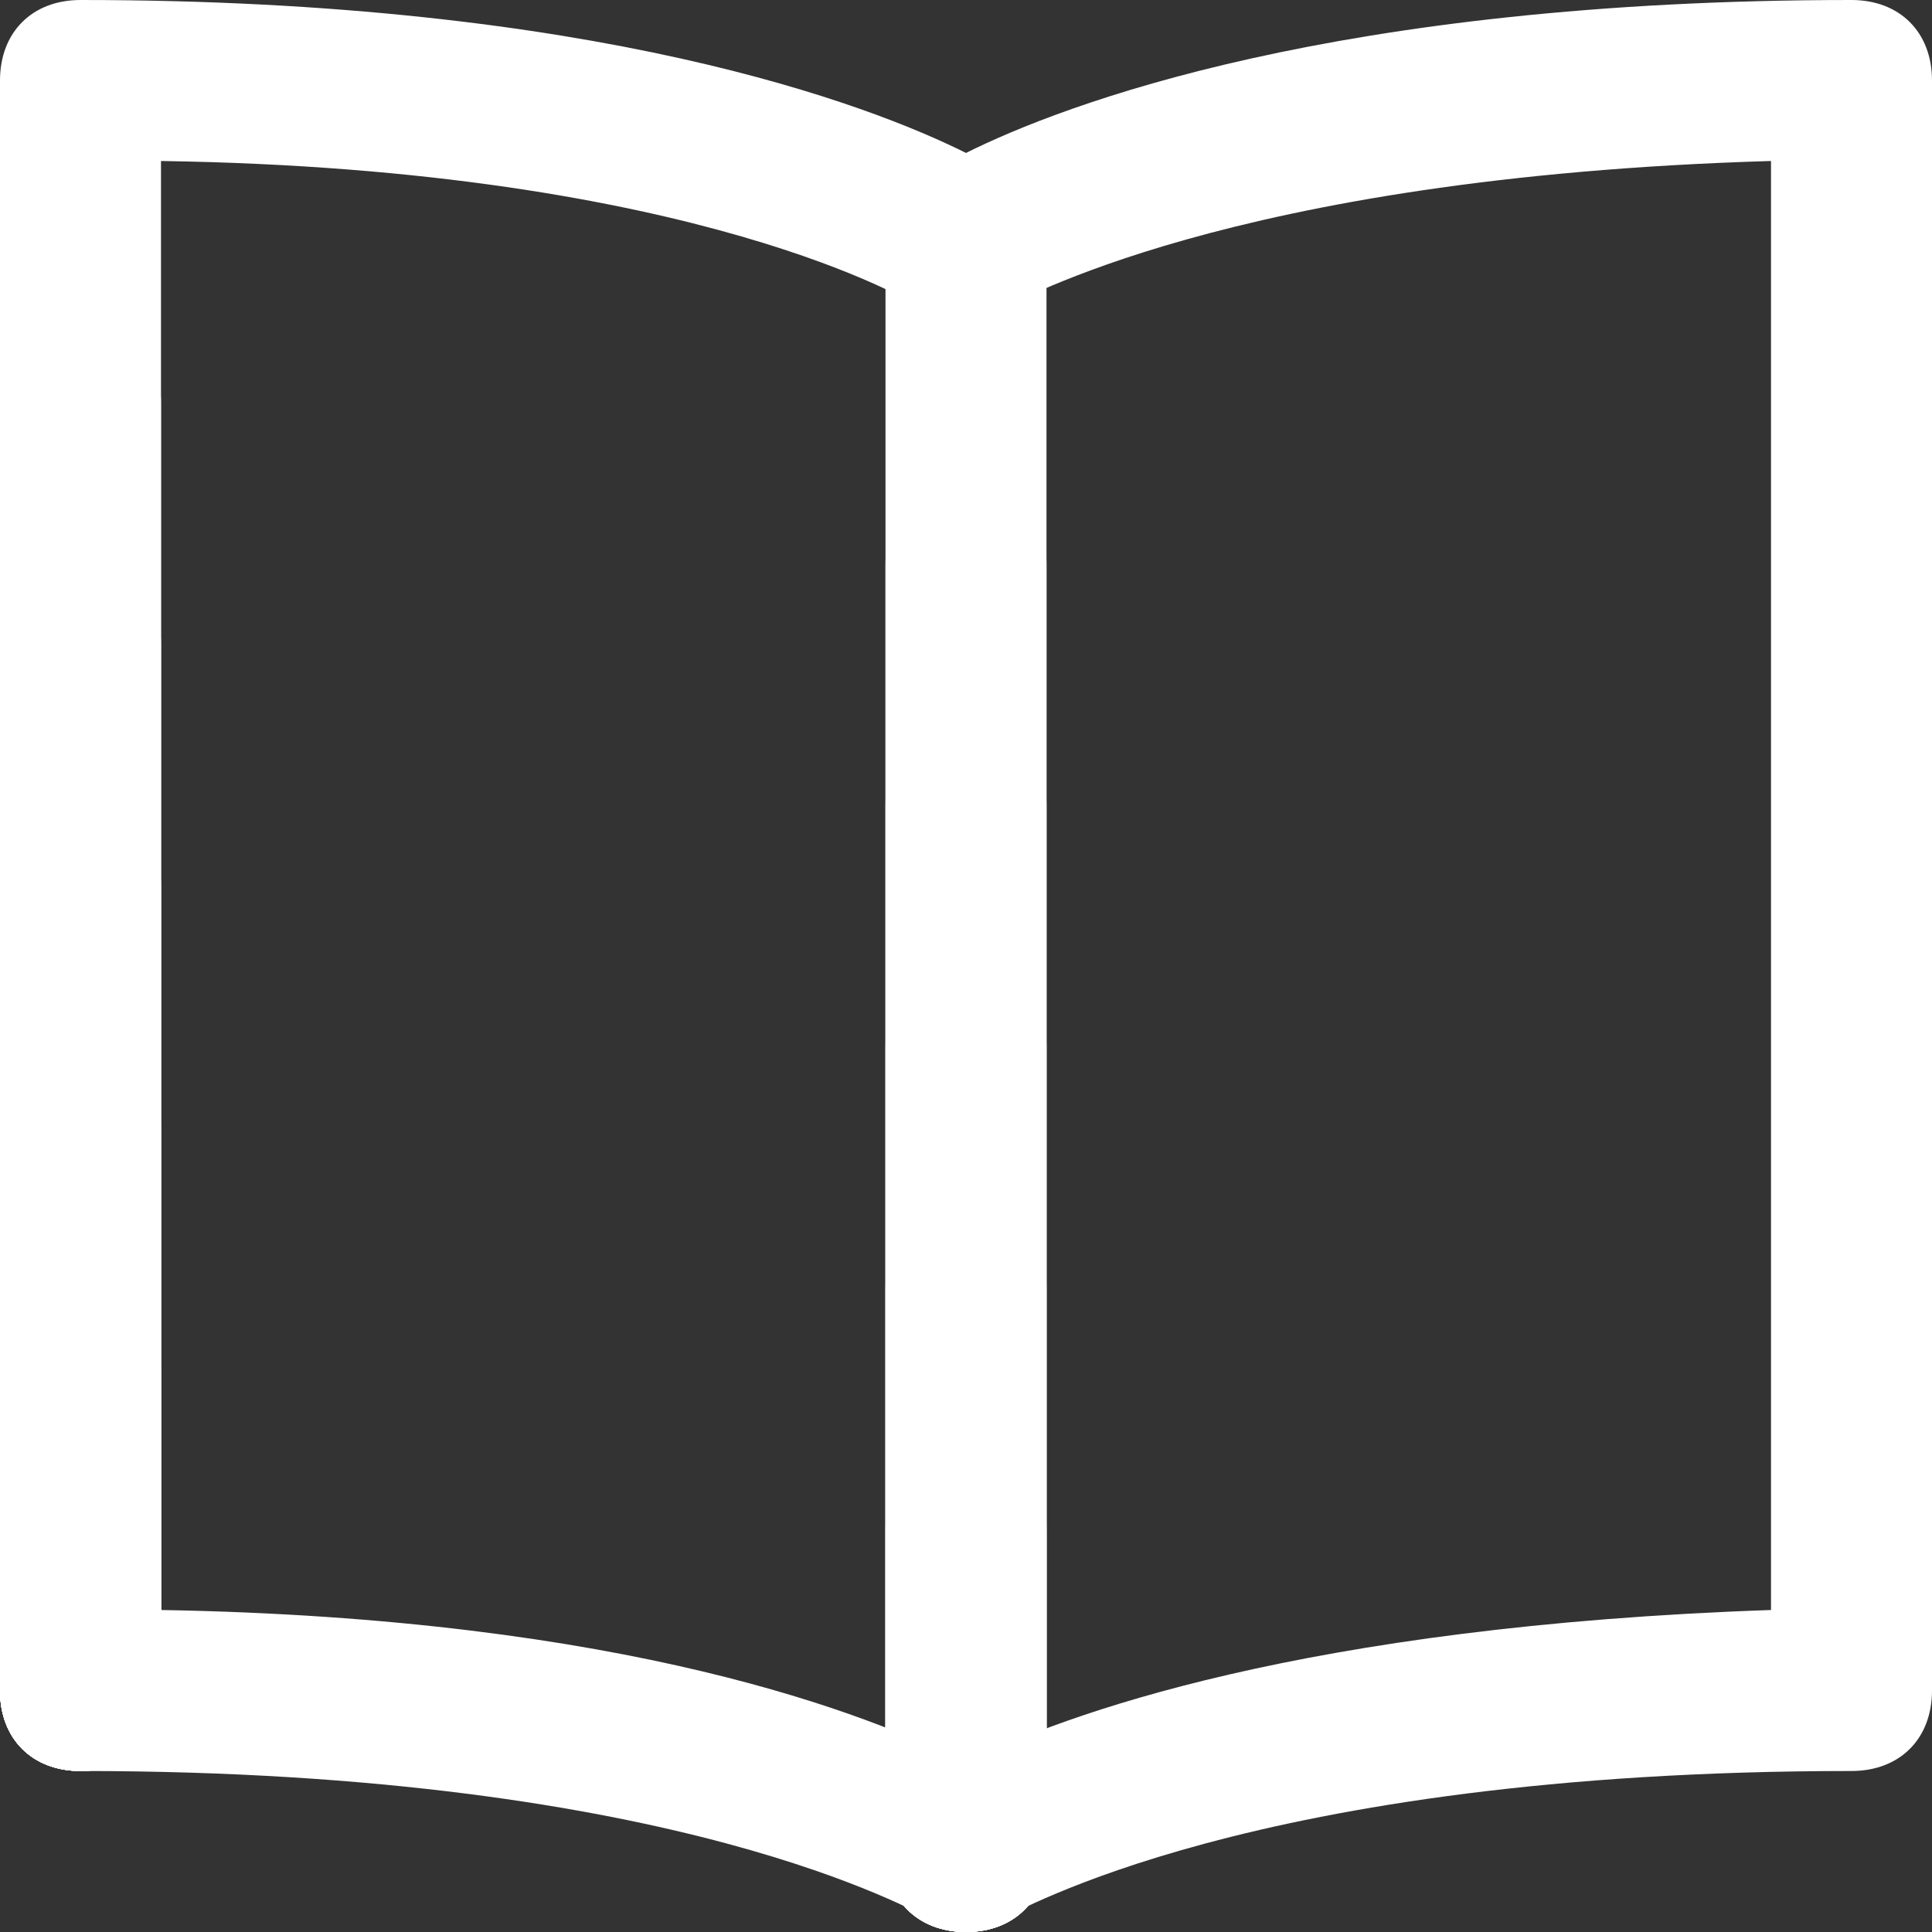 <!-- Generated by IcoMoon.io -->
<svg version="1.1" xmlns="http://www.w3.org/2000/svg" width="280" height="280" viewBox="0 0 280 280">
<rect x="0" y="0" width="280" height="280" fill="#333333" stroke="none"/>
<title>mi-book</title>
<path fill="#fff" d="M140 280c-2.333 0-4.667-1.167-5.833-2.333-1.167 0-35-21-122.5-21-7 0-11.667-4.667-11.667-11.667v-233.333c0-7 4.667-11.667 11.667-11.667 74.667 0 114.333 15.167 128.333 22.167 14-7 53.667-22.167 128.333-22.167 7 0 11.667 4.667 11.667 11.667v233.333c0 7-4.667 11.667-11.667 11.667-87.5 0-121.333 21-122.5 21-1.167 1.167-3.5 2.333-5.833 2.333zM23.333 233.333c67.667 1.167 102.667 15.167 116.667 22.167 14-7 49-19.833 116.667-22.167v-210c-79.333 2.333-109.667 21-110.833 21-3.5 2.333-9.333 2.333-12.833 0 0 0-31.5-19.833-109.667-21v210z"></path>
<path fill="#fff" d="M140 280c-7 0-11.667-4.667-11.667-11.667v-233.333c0-7 4.667-11.667 11.667-11.667s11.667 4.667 11.667 11.667v233.333c0 7-4.667 11.667-11.667 11.667z"></path>
<path fill="#fff" d="M11.667 256.667c-7 0-11.667-4.667-11.667-11.667v-186.667c0-7 4.667-11.667 11.667-11.667s11.667 4.667 11.667 11.667v186.667c0 7-4.667 11.667-11.667 11.667z"></path>
<path fill="#fff" d="M140 280c-7 0-11.667-4.667-11.667-11.667v-186.667c0-7 4.667-11.667 11.667-11.667s11.667 4.667 11.667 11.667v186.667c0 7-4.667 11.667-11.667 11.667z"></path>
<path fill="#fff" d="M11.667 256.667c-7 0-11.667-4.667-11.667-11.667v-151.667c0-7 4.667-11.667 11.667-11.667s11.667 4.667 11.667 11.667v151.667c0 7-4.667 11.667-11.667 11.667z"></path>
<path fill="#fff" d="M140 280c-7 0-11.667-4.667-11.667-11.667v-151.667c0-7 4.667-11.667 11.667-11.667s11.667 4.667 11.667 11.667v151.667c0 7-4.667 11.667-11.667 11.667z"></path>
<path fill="#fff" d="M11.667 256.667c-7 0-11.667-4.667-11.667-11.667v-116.667c0-7 4.667-11.667 11.667-11.667s11.667 4.667 11.667 11.667v116.667c0 7-4.667 11.667-11.667 11.667z"></path>
<path fill="#fff" d="M140 280c-7 0-11.667-4.667-11.667-11.667v-116.667c0-7 4.667-11.667 11.667-11.667s11.667 4.667 11.667 11.667v116.667c0 7-4.667 11.667-11.667 11.667z"></path>
<path fill="#fff" d="M11.667 256.667c-7 0-11.667-4.667-11.667-11.667v-81.667c0-7 4.667-11.667 11.667-11.667s11.667 4.667 11.667 11.667v81.667c0 7-4.667 11.667-11.667 11.667z"></path>
<path fill="#fff" d="M140 280c-7 0-11.667-4.667-11.667-11.667v-81.667c0-7 4.667-11.667 11.667-11.667s11.667 4.667 11.667 11.667v81.667c0 7-4.667 11.667-11.667 11.667z"></path>
<path fill="#fff" d="M11.667 256.667c-7 0-11.667-4.667-11.667-11.667v-46.667c0-7 4.667-11.667 11.667-11.667s11.667 4.667 11.667 11.667v46.667c0 7-4.667 11.667-11.667 11.667z"></path>
<path fill="#fff" d="M140 280c-7 0-11.667-4.667-11.667-11.667v-46.667c0-7 4.667-11.667 11.667-11.667s11.667 4.667 11.667 11.667v46.667c0 7-4.667 11.667-11.667 11.667z"></path>
</svg>
